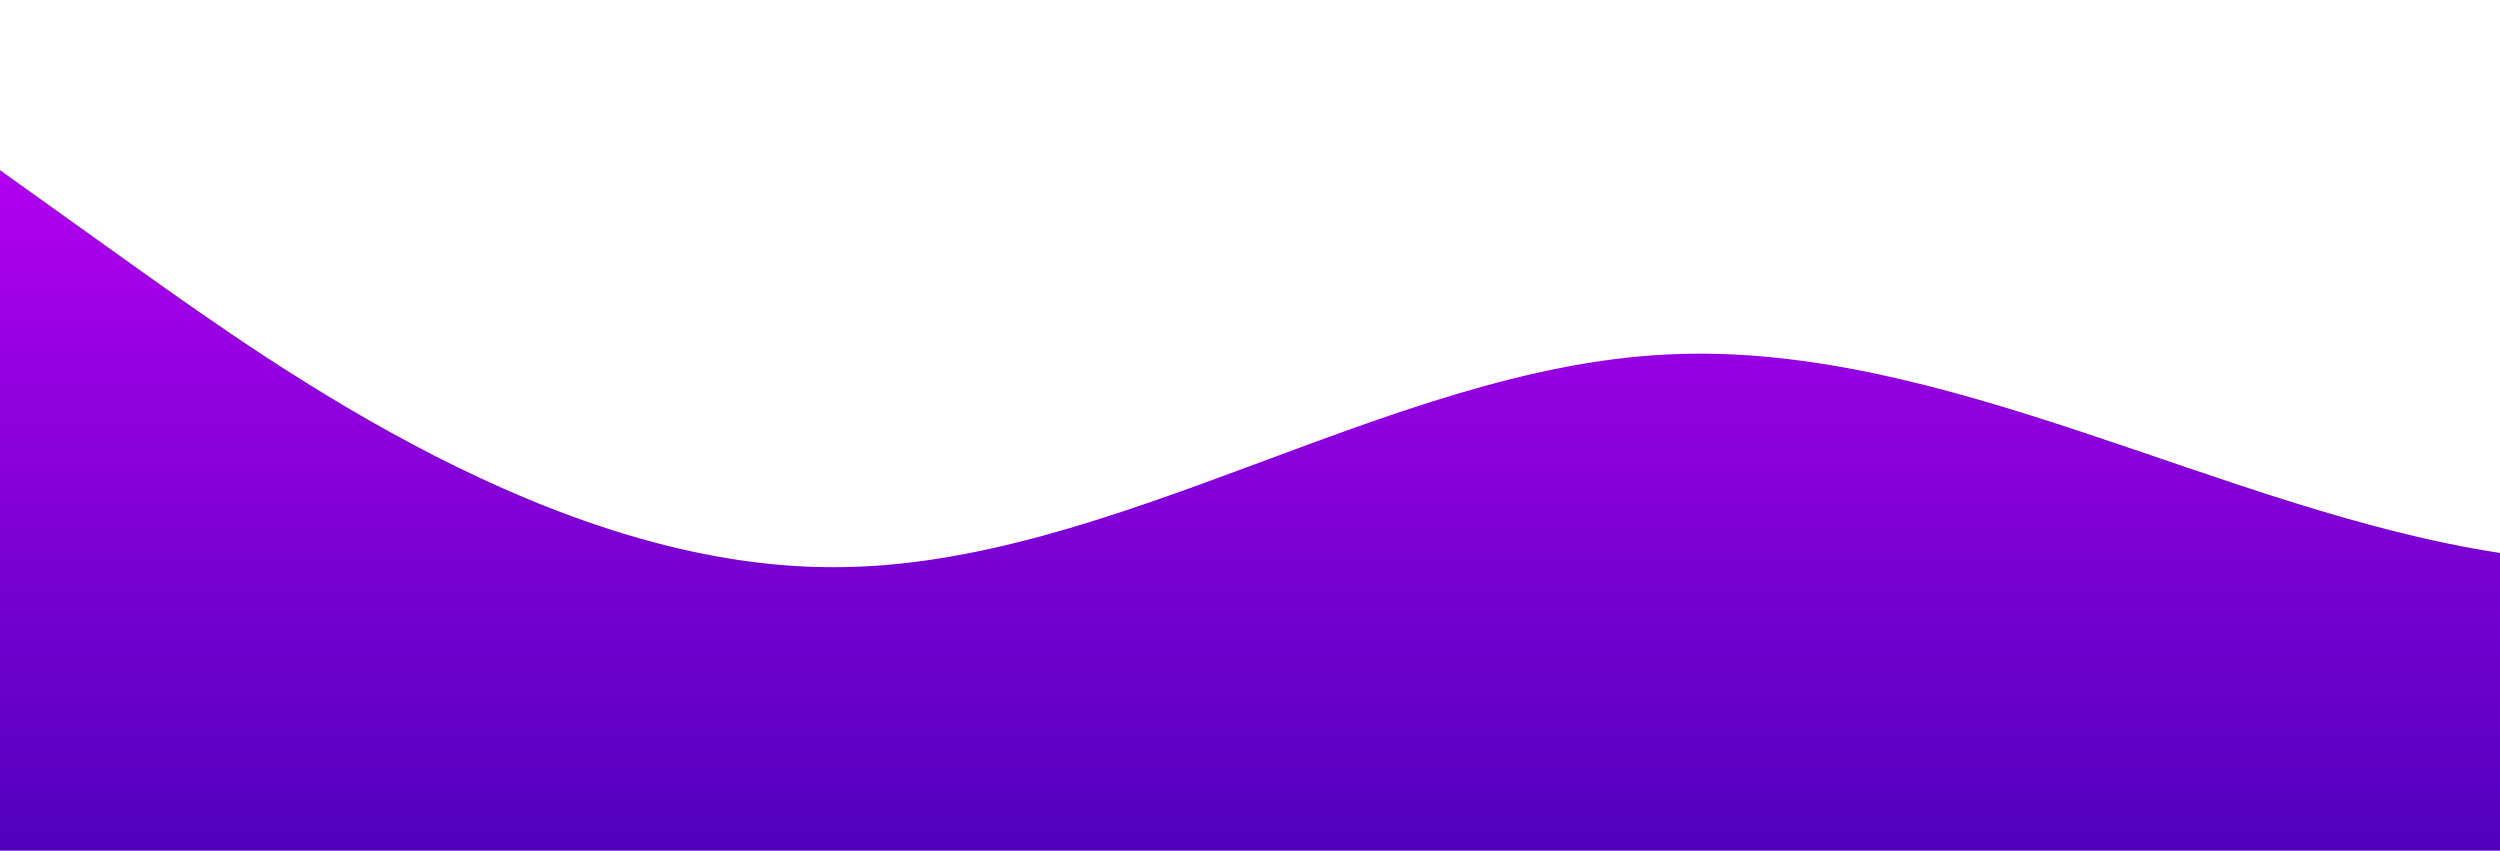 <?xml version="1.0" standalone="no"?>
<svg xmlns:xlink="http://www.w3.org/1999/xlink" id="wave" style="transform:rotate(180deg); transition: 0.3s" viewBox="0 0 1440 490" version="1.1" xmlns="http://www.w3.org/2000/svg"><defs><linearGradient id="sw-gradient-0" x1="0" x2="0" y1="1" y2="0"><stop stop-color="rgba(81, 0, 189, 1)" offset="0%"/><stop stop-color="rgba(197, 0, 251, 1)" offset="100%"/></linearGradient></defs><path style="transform:translate(0, 0px); opacity:1" fill="url(#sw-gradient-0)" d="M0,98L80,155.2C160,212,320,327,480,326.7C640,327,800,212,960,204.2C1120,196,1280,294,1440,318.5C1600,343,1760,294,1920,269.5C2080,245,2240,245,2400,269.5C2560,294,2720,343,2880,351.2C3040,359,3200,327,3360,334.8C3520,343,3680,392,3840,343C4000,294,4160,147,4320,122.5C4480,98,4640,196,4800,228.7C4960,261,5120,229,5280,212.3C5440,196,5600,196,5760,236.8C5920,278,6080,359,6240,326.7C6400,294,6560,147,6720,81.7C6880,16,7040,33,7200,89.8C7360,147,7520,245,7680,269.5C7840,294,8000,245,8160,220.5C8320,196,8480,196,8640,171.5C8800,147,8960,98,9120,73.5C9280,49,9440,49,9600,106.2C9760,163,9920,278,10080,285.8C10240,294,10400,196,10560,163.3C10720,131,10880,163,11040,196C11200,229,11360,261,11440,277.7L11520,294L11520,490L11440,490C11360,490,11200,490,11040,490C10880,490,10720,490,10560,490C10400,490,10240,490,10080,490C9920,490,9760,490,9600,490C9440,490,9280,490,9120,490C8960,490,8800,490,8640,490C8480,490,8320,490,8160,490C8000,490,7840,490,7680,490C7520,490,7360,490,7200,490C7040,490,6880,490,6720,490C6560,490,6400,490,6240,490C6080,490,5920,490,5760,490C5600,490,5440,490,5280,490C5120,490,4960,490,4800,490C4640,490,4480,490,4320,490C4160,490,4000,490,3840,490C3680,490,3520,490,3360,490C3200,490,3040,490,2880,490C2720,490,2560,490,2400,490C2240,490,2080,490,1920,490C1760,490,1600,490,1440,490C1280,490,1120,490,960,490C800,490,640,490,480,490C320,490,160,490,80,490L0,490Z"/></svg>